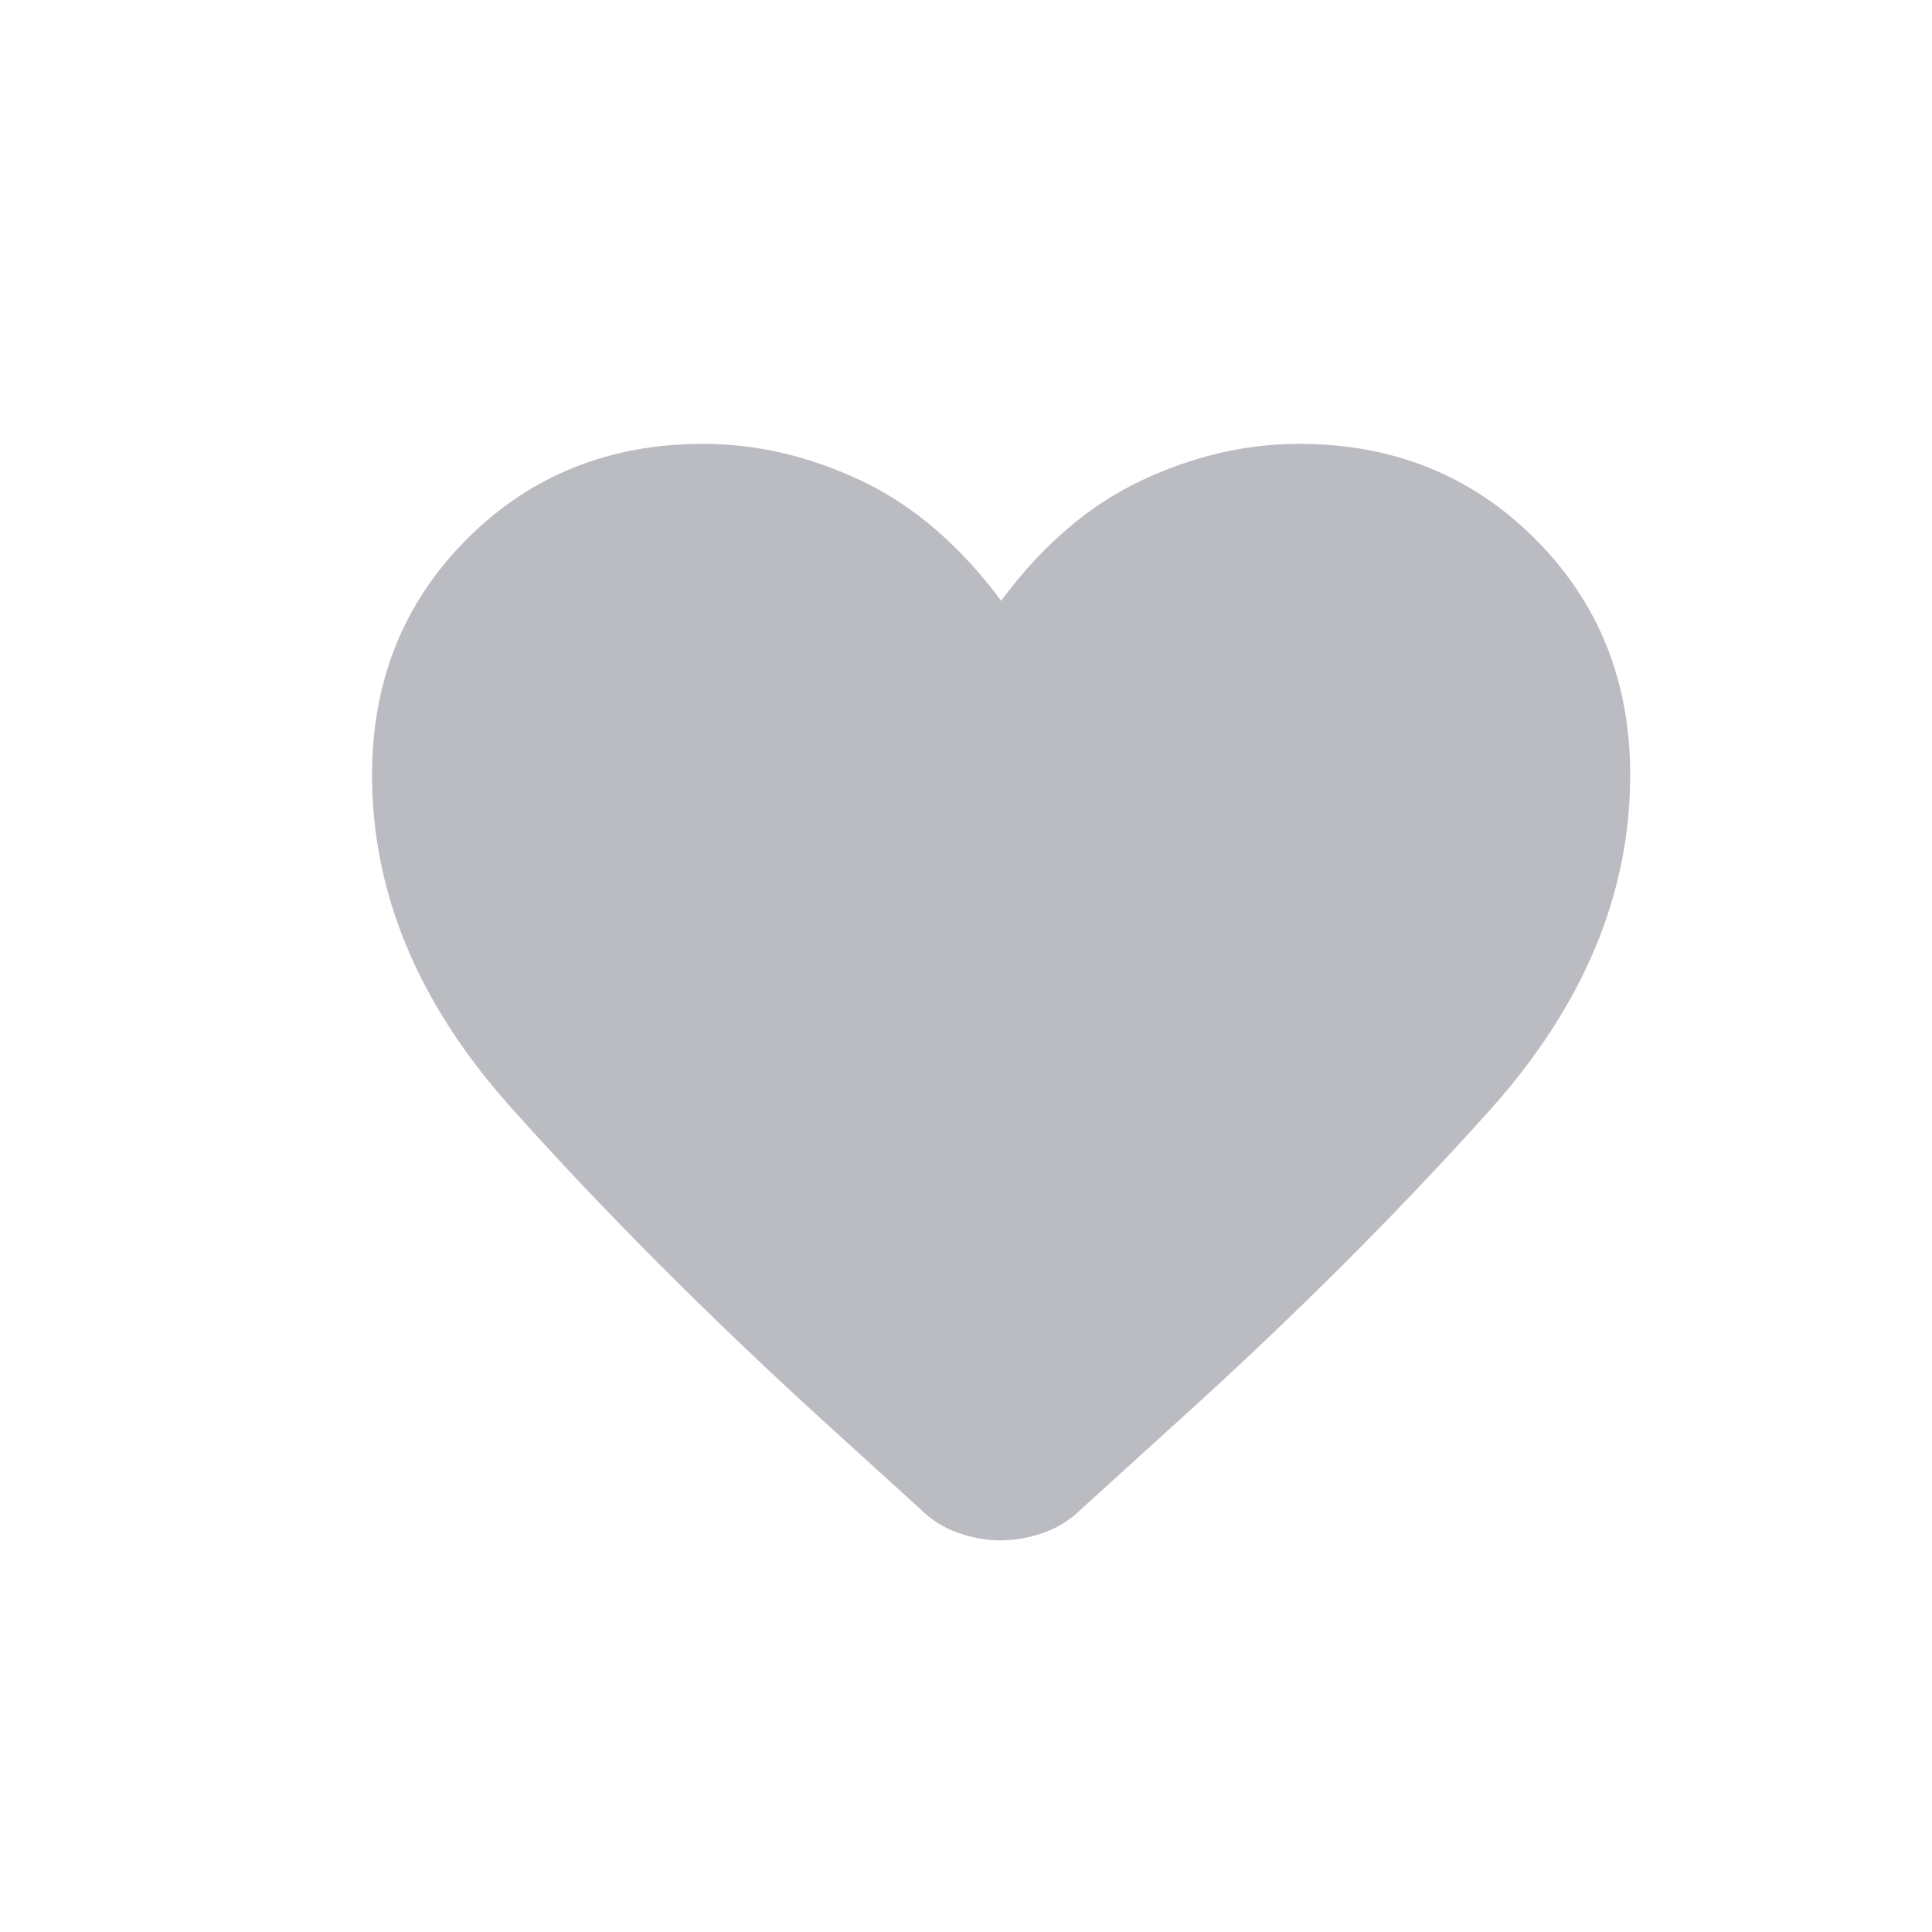 <svg width="36" height="36" viewBox="0 0 37 36" fill="none" xmlns="http://www.w3.org/2000/svg">
<path d="M19.16 29C18.889 29 18.616 28.951 18.342 28.854C18.068 28.756 17.827 28.603 17.619 28.395L15.797 26.739C13.549 24.689 11.541 22.675 9.775 20.697C8.008 18.72 7.125 16.601 7.125 14.341C7.125 12.541 7.732 11.034 8.945 9.82C10.159 8.607 11.666 8 13.466 8C14.488 8 15.498 8.236 16.496 8.707C17.493 9.179 18.386 9.945 19.172 11.005C19.959 9.945 20.852 9.179 21.849 8.707C22.846 8.236 23.857 8 24.879 8C26.679 8 28.186 8.607 29.399 9.82C30.613 11.034 31.22 12.541 31.22 14.341C31.22 16.625 30.322 18.768 28.525 20.768C26.729 22.769 24.726 24.765 22.516 26.759L20.714 28.395C20.506 28.603 20.263 28.756 19.985 28.854C19.707 28.951 19.432 29 19.16 29Z" fill="#BBBCC2"/>
</svg>
